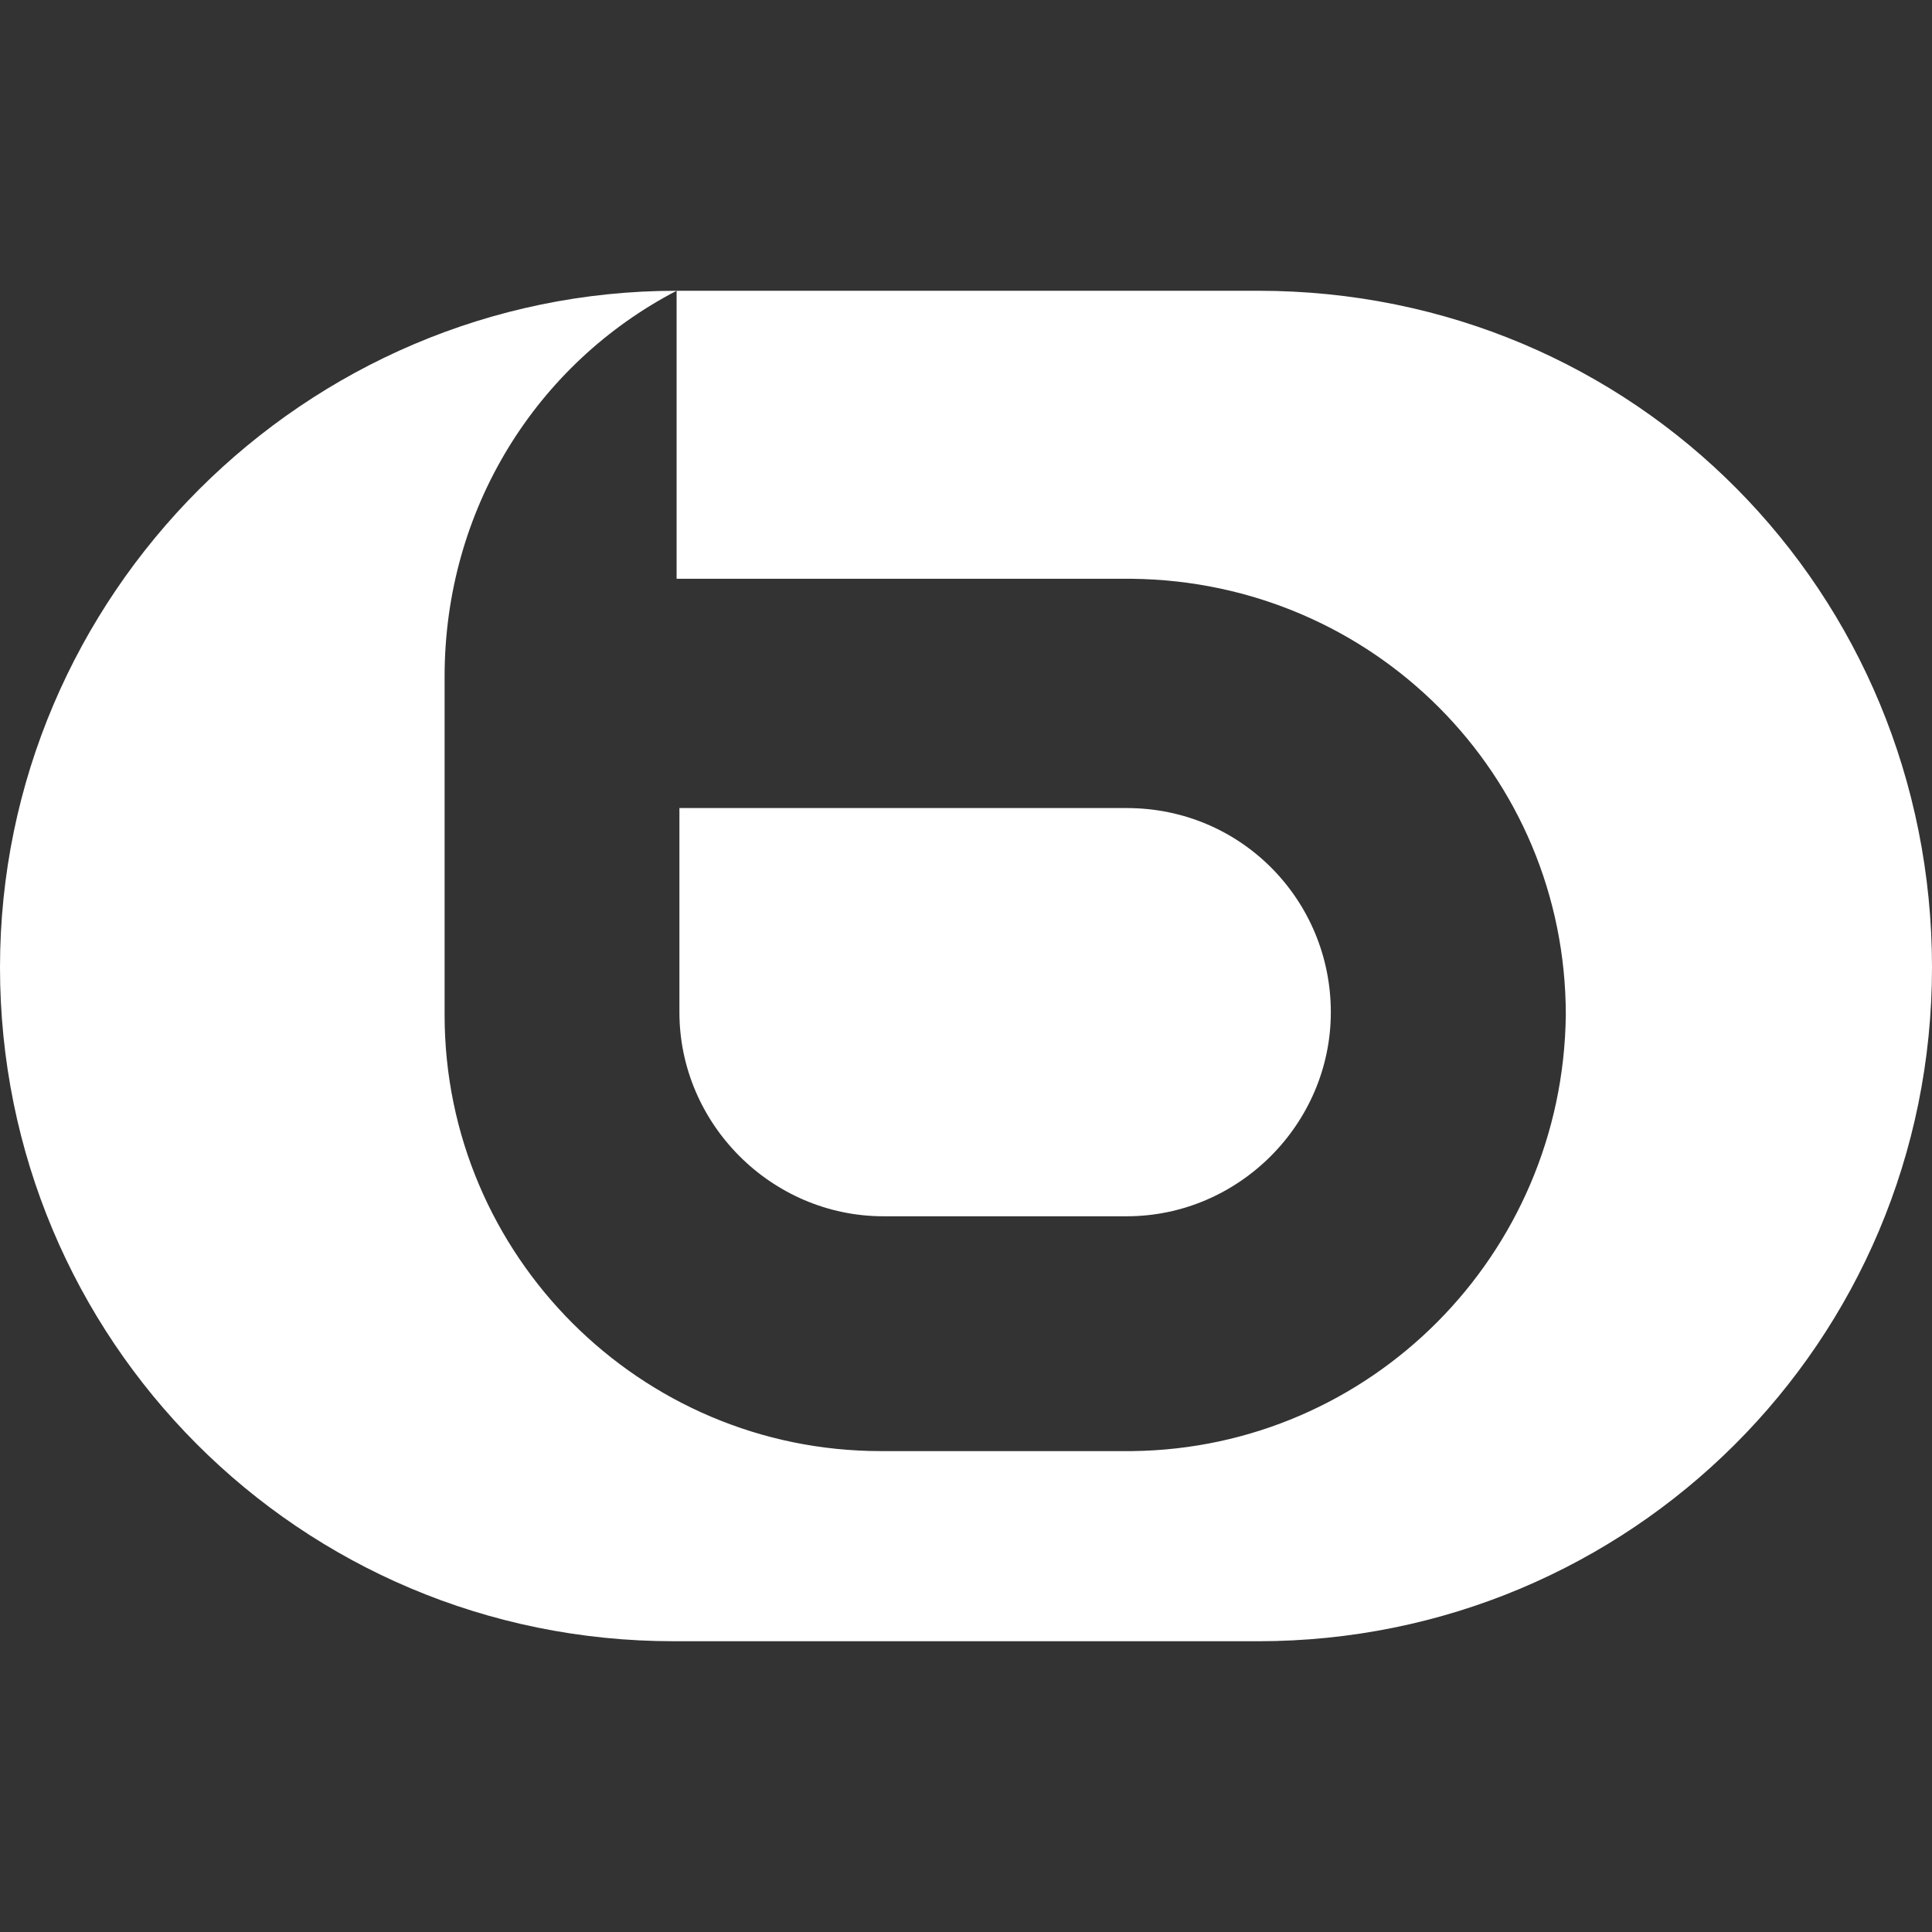 <svg role="img" viewBox="0 0 24 24" xmlns="http://www.w3.org/2000/svg"><rect x="0" y="0" width="24" height="24" fill="#333333" stroke="none"/><title>boulanger</title><path fill="white" d="M8.405 3.612v3.578h5.662c2.987.035 5.384 2.431 5.384 5.418-.035 2.987-2.431 5.383-5.384 5.418h-3.126c-2.987 0-5.418-2.431-5.418-5.418V8.405c0-2.084 1.146-3.89 2.882-4.793zC3.786 3.612 0 7.397 0 12.017c0 4.619 3.716 8.371 8.37 8.371h7.259C20.249 20.388 24 16.671 24 12.017c0-4.654-3.682-8.405-8.37-8.405zm.035 6.426v2.536c0 1.389 1.146 2.535 2.535 2.535h3.022c1.389 0 2.535-1.146 2.535-2.535 0-1.389-1.111-2.536-2.535-2.536z"/></svg>